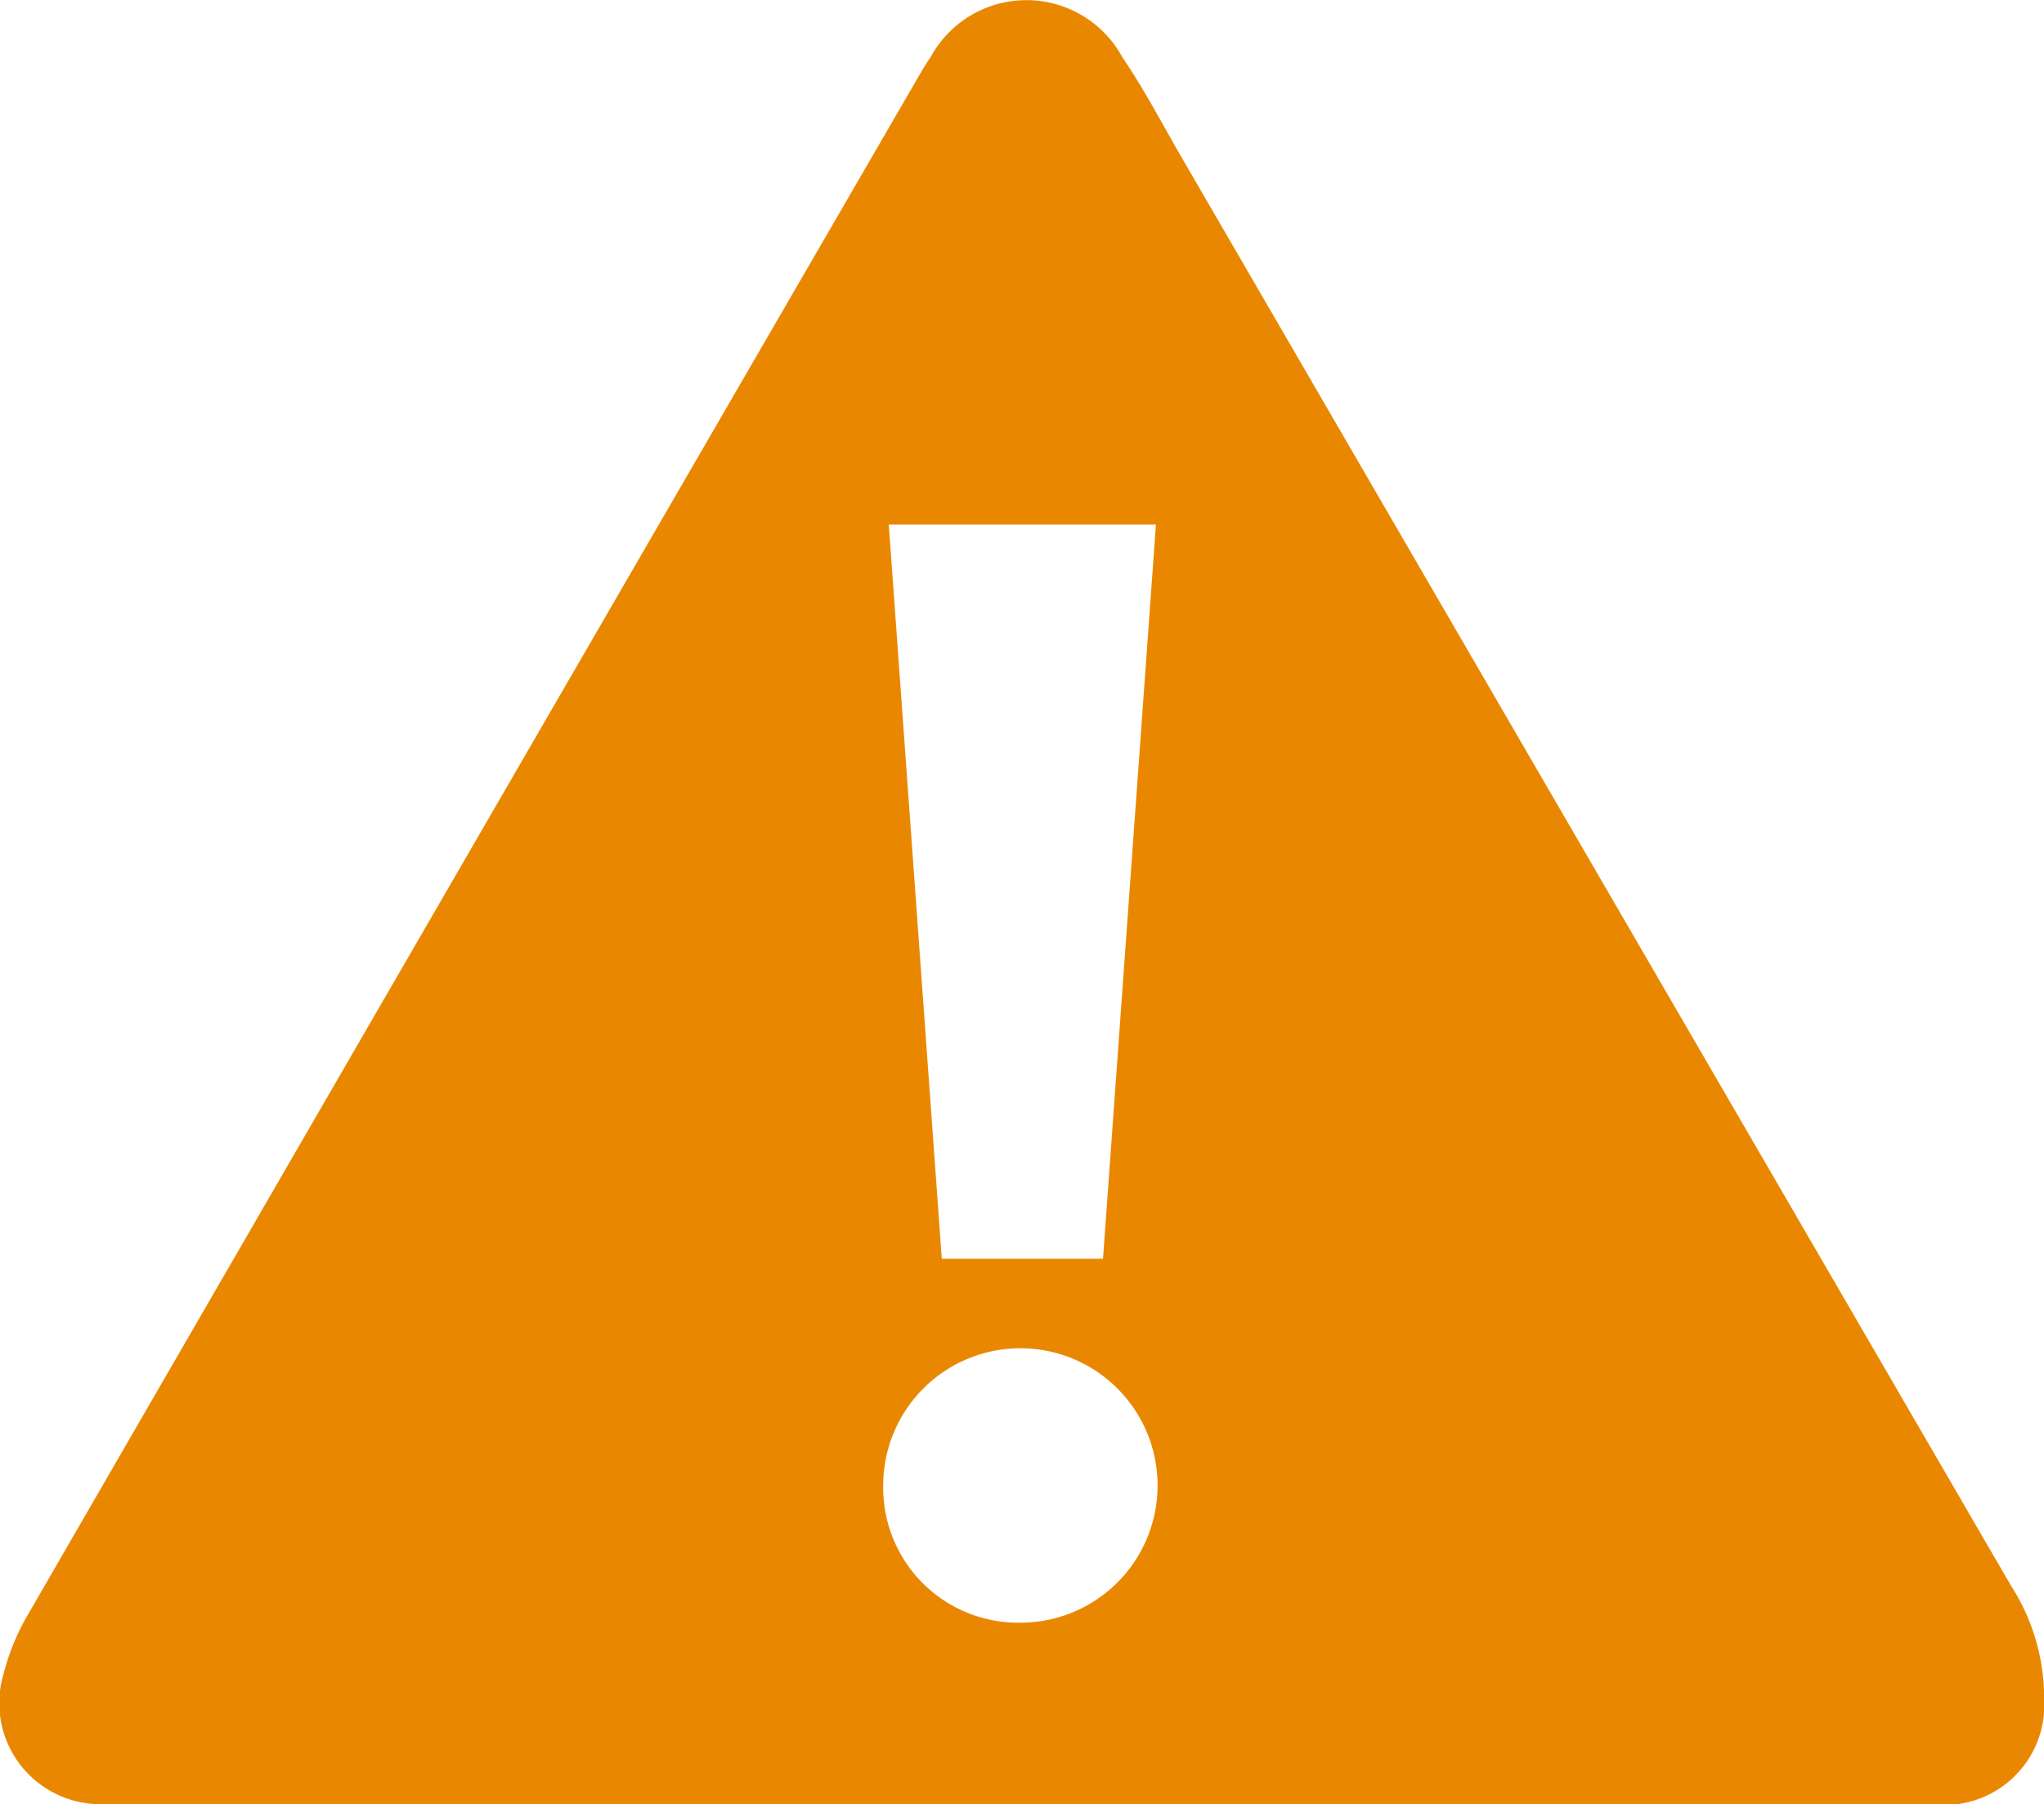 <svg id="Group_1420" data-name="Group 1420" xmlns="http://www.w3.org/2000/svg" xmlns:xlink="http://www.w3.org/1999/xlink" width="28.31" height="24.984" viewBox="0 0 28.31 24.984">
  <defs>
    <clipPath id="clip-path">
      <rect id="Rectangle_1192" data-name="Rectangle 1192" width="28.31" height="24.984" fill="none"/>
    </clipPath>
  </defs>
  <g id="Group_1252" data-name="Group 1252" clip-path="url(#clip-path)">
    <path id="Path_17696" data-name="Path 17696" d="M14.2,24.983H1.808c-.133,0-.266,0-.4,0A1.4,1.4,0,0,1,.052,23.171a3.157,3.157,0,0,1,.34-.822Q6.554,11.694,12.73,1.046c.05-.086.1-.171.158-.253a1.511,1.511,0,0,1,2.657,0c.3.439.545.91.811,1.37q5.748,9.9,11.5,19.8a2.874,2.874,0,0,1,.456,1.569,1.383,1.383,0,0,1-1.495,1.458q-6.309,0-12.619,0m1.079-7.56c.245-3.4.489-6.776.733-10.166h-3.7l.734,10.166ZM14.121,22.47a1.9,1.9,0,1,0-1.888-1.926,1.87,1.87,0,0,0,1.888,1.926" transform="translate(0 0)" fill="#e98800"/>
  </g>
</svg>
